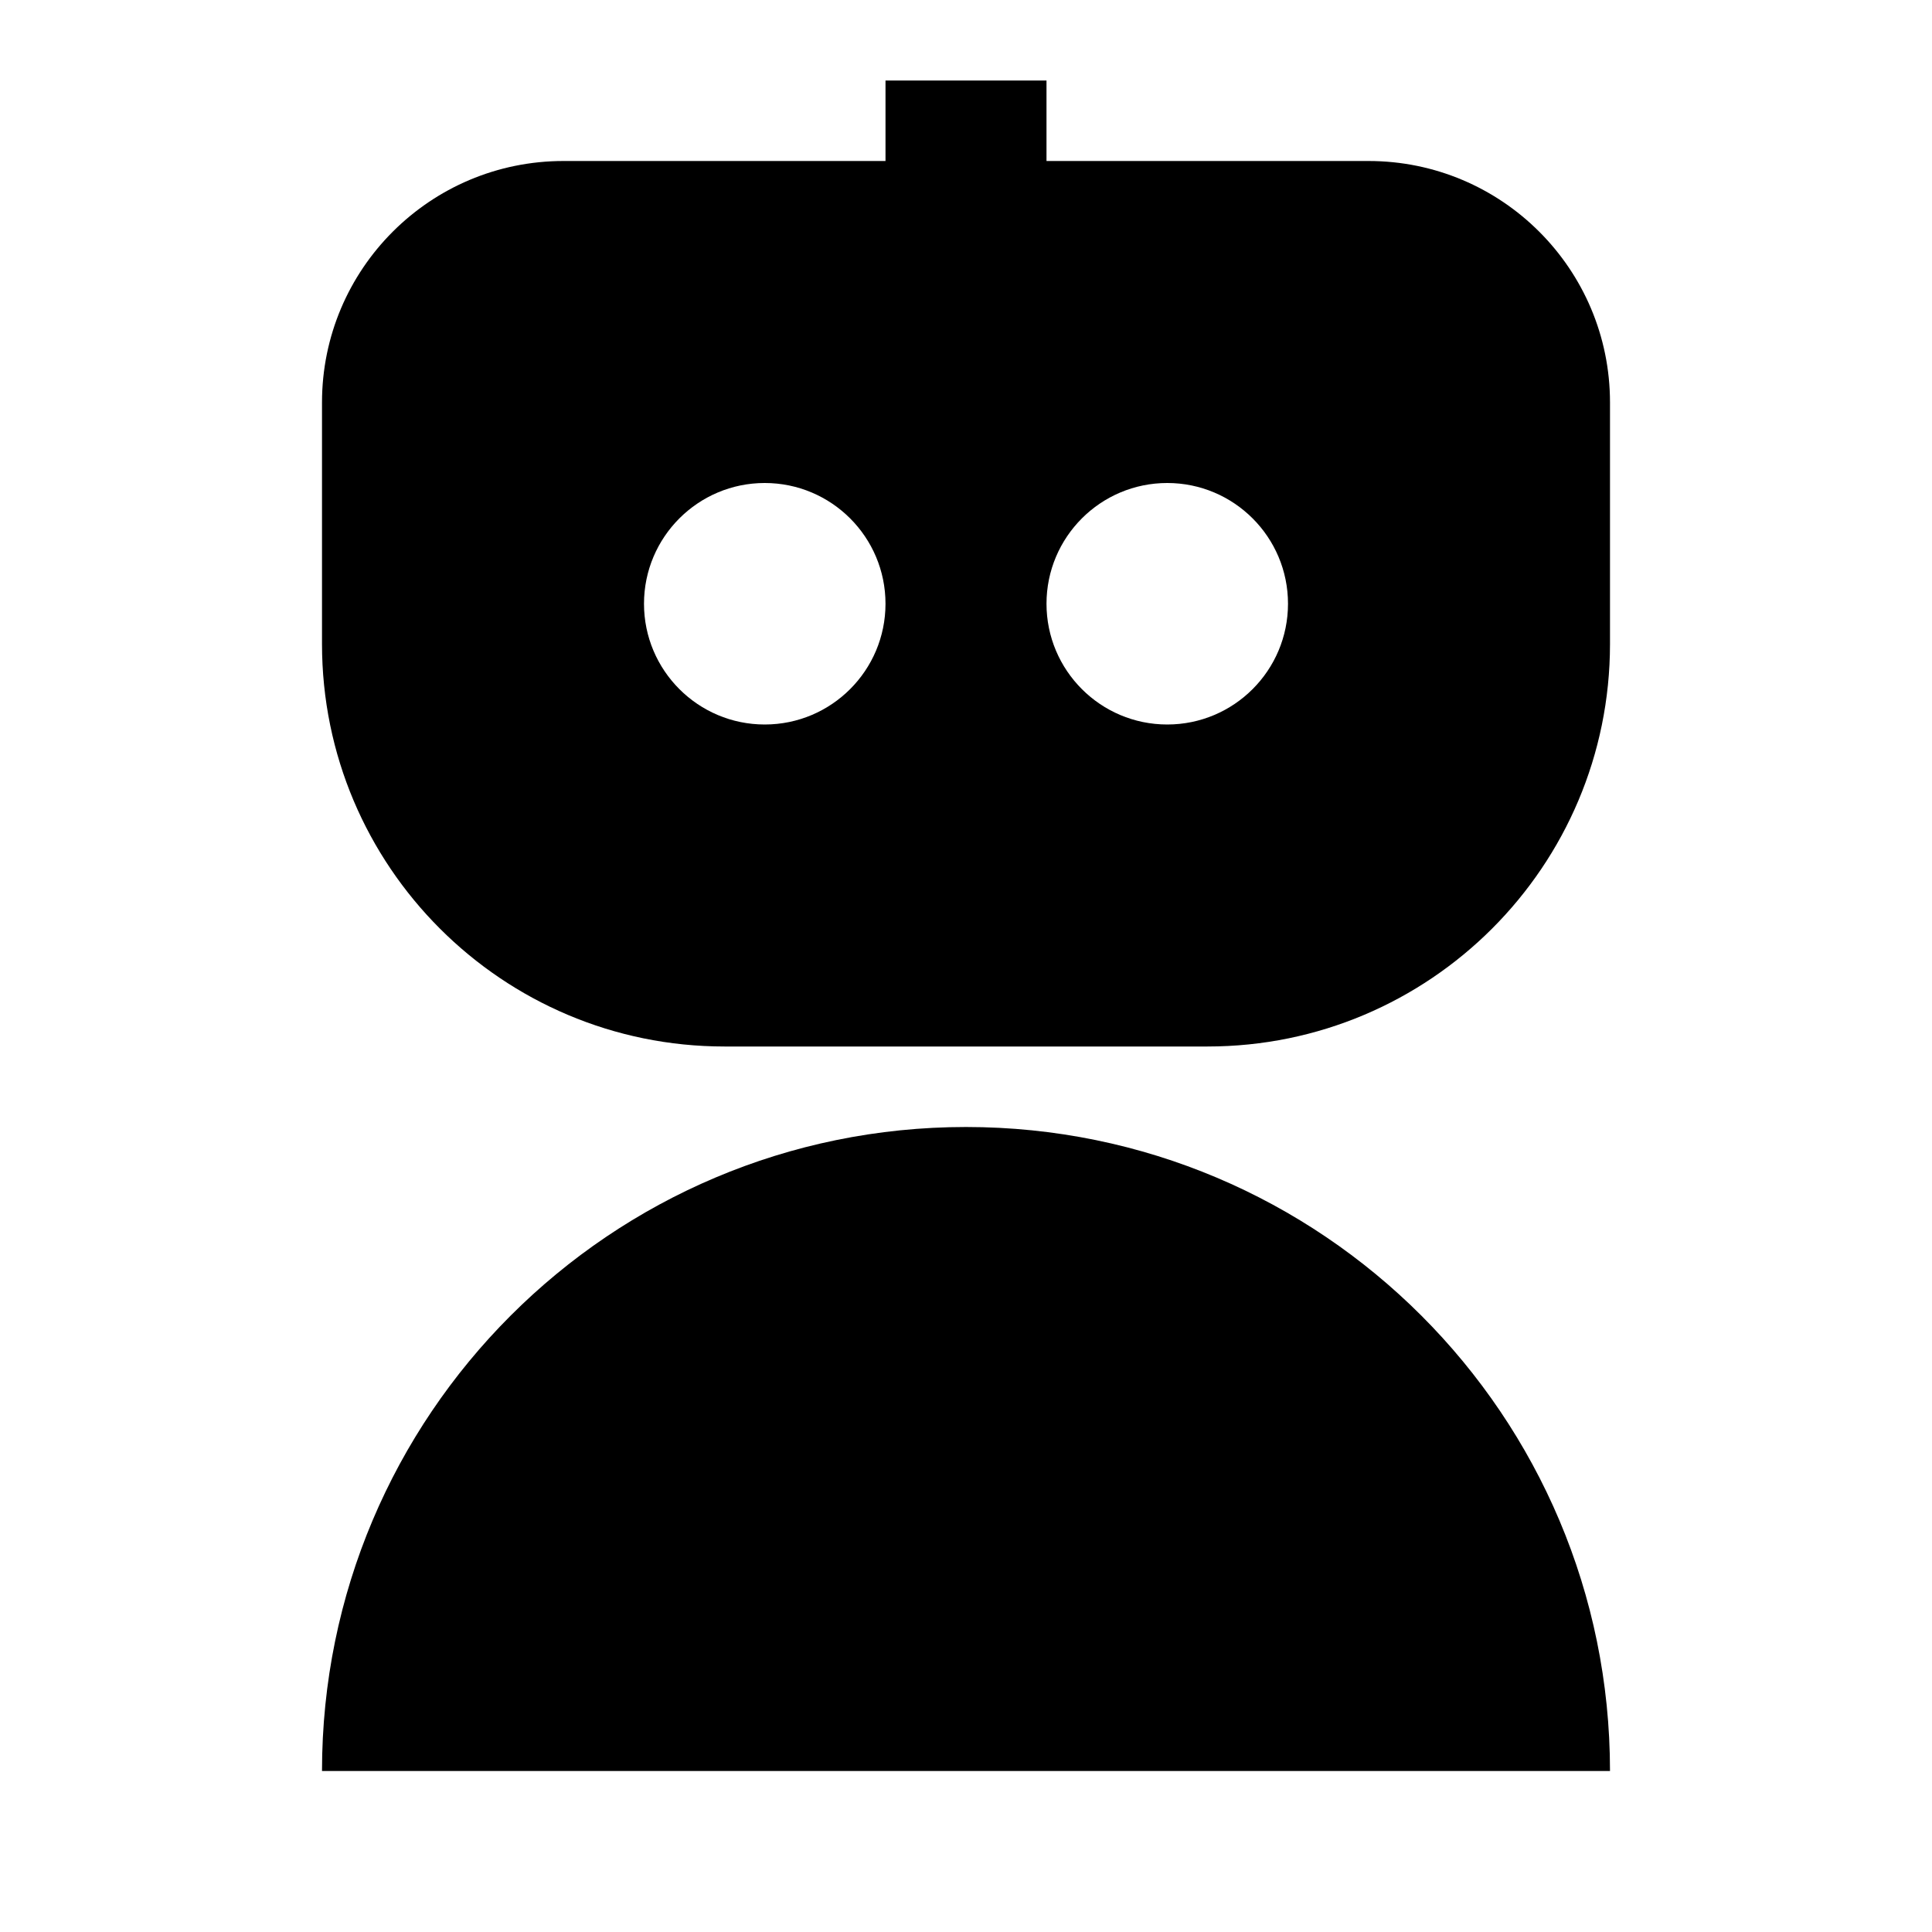 <svg viewBox="0 0 24 24" fill="currentColor" xmlns="http://www.w3.org/2000/svg" width="16px" height="16px"><path d="M17 2H13V1H11V2H7C5.343 2 4 3.343 4 5V8C4 10.761 6.239 13 9 13H15C17.761 13 20 10.761 20 8V5C20 3.343 18.657 2 17 2ZM11 7.5C11 8.328 10.328 9 9.5 9C8.672 9 8 8.328 8 7.5C8 6.672 8.672 6 9.5 6C10.328 6 11 6.672 11 7.5ZM16 7.5C16 8.328 15.328 9 14.5 9C13.672 9 13 8.328 13 7.5C13 6.672 13.672 6 14.5 6C15.328 6 16 6.672 16 7.5ZM4 22C4 17.582 7.582 14 12 14C16.418 14 20 17.582 20 22H4Z"></path></svg>